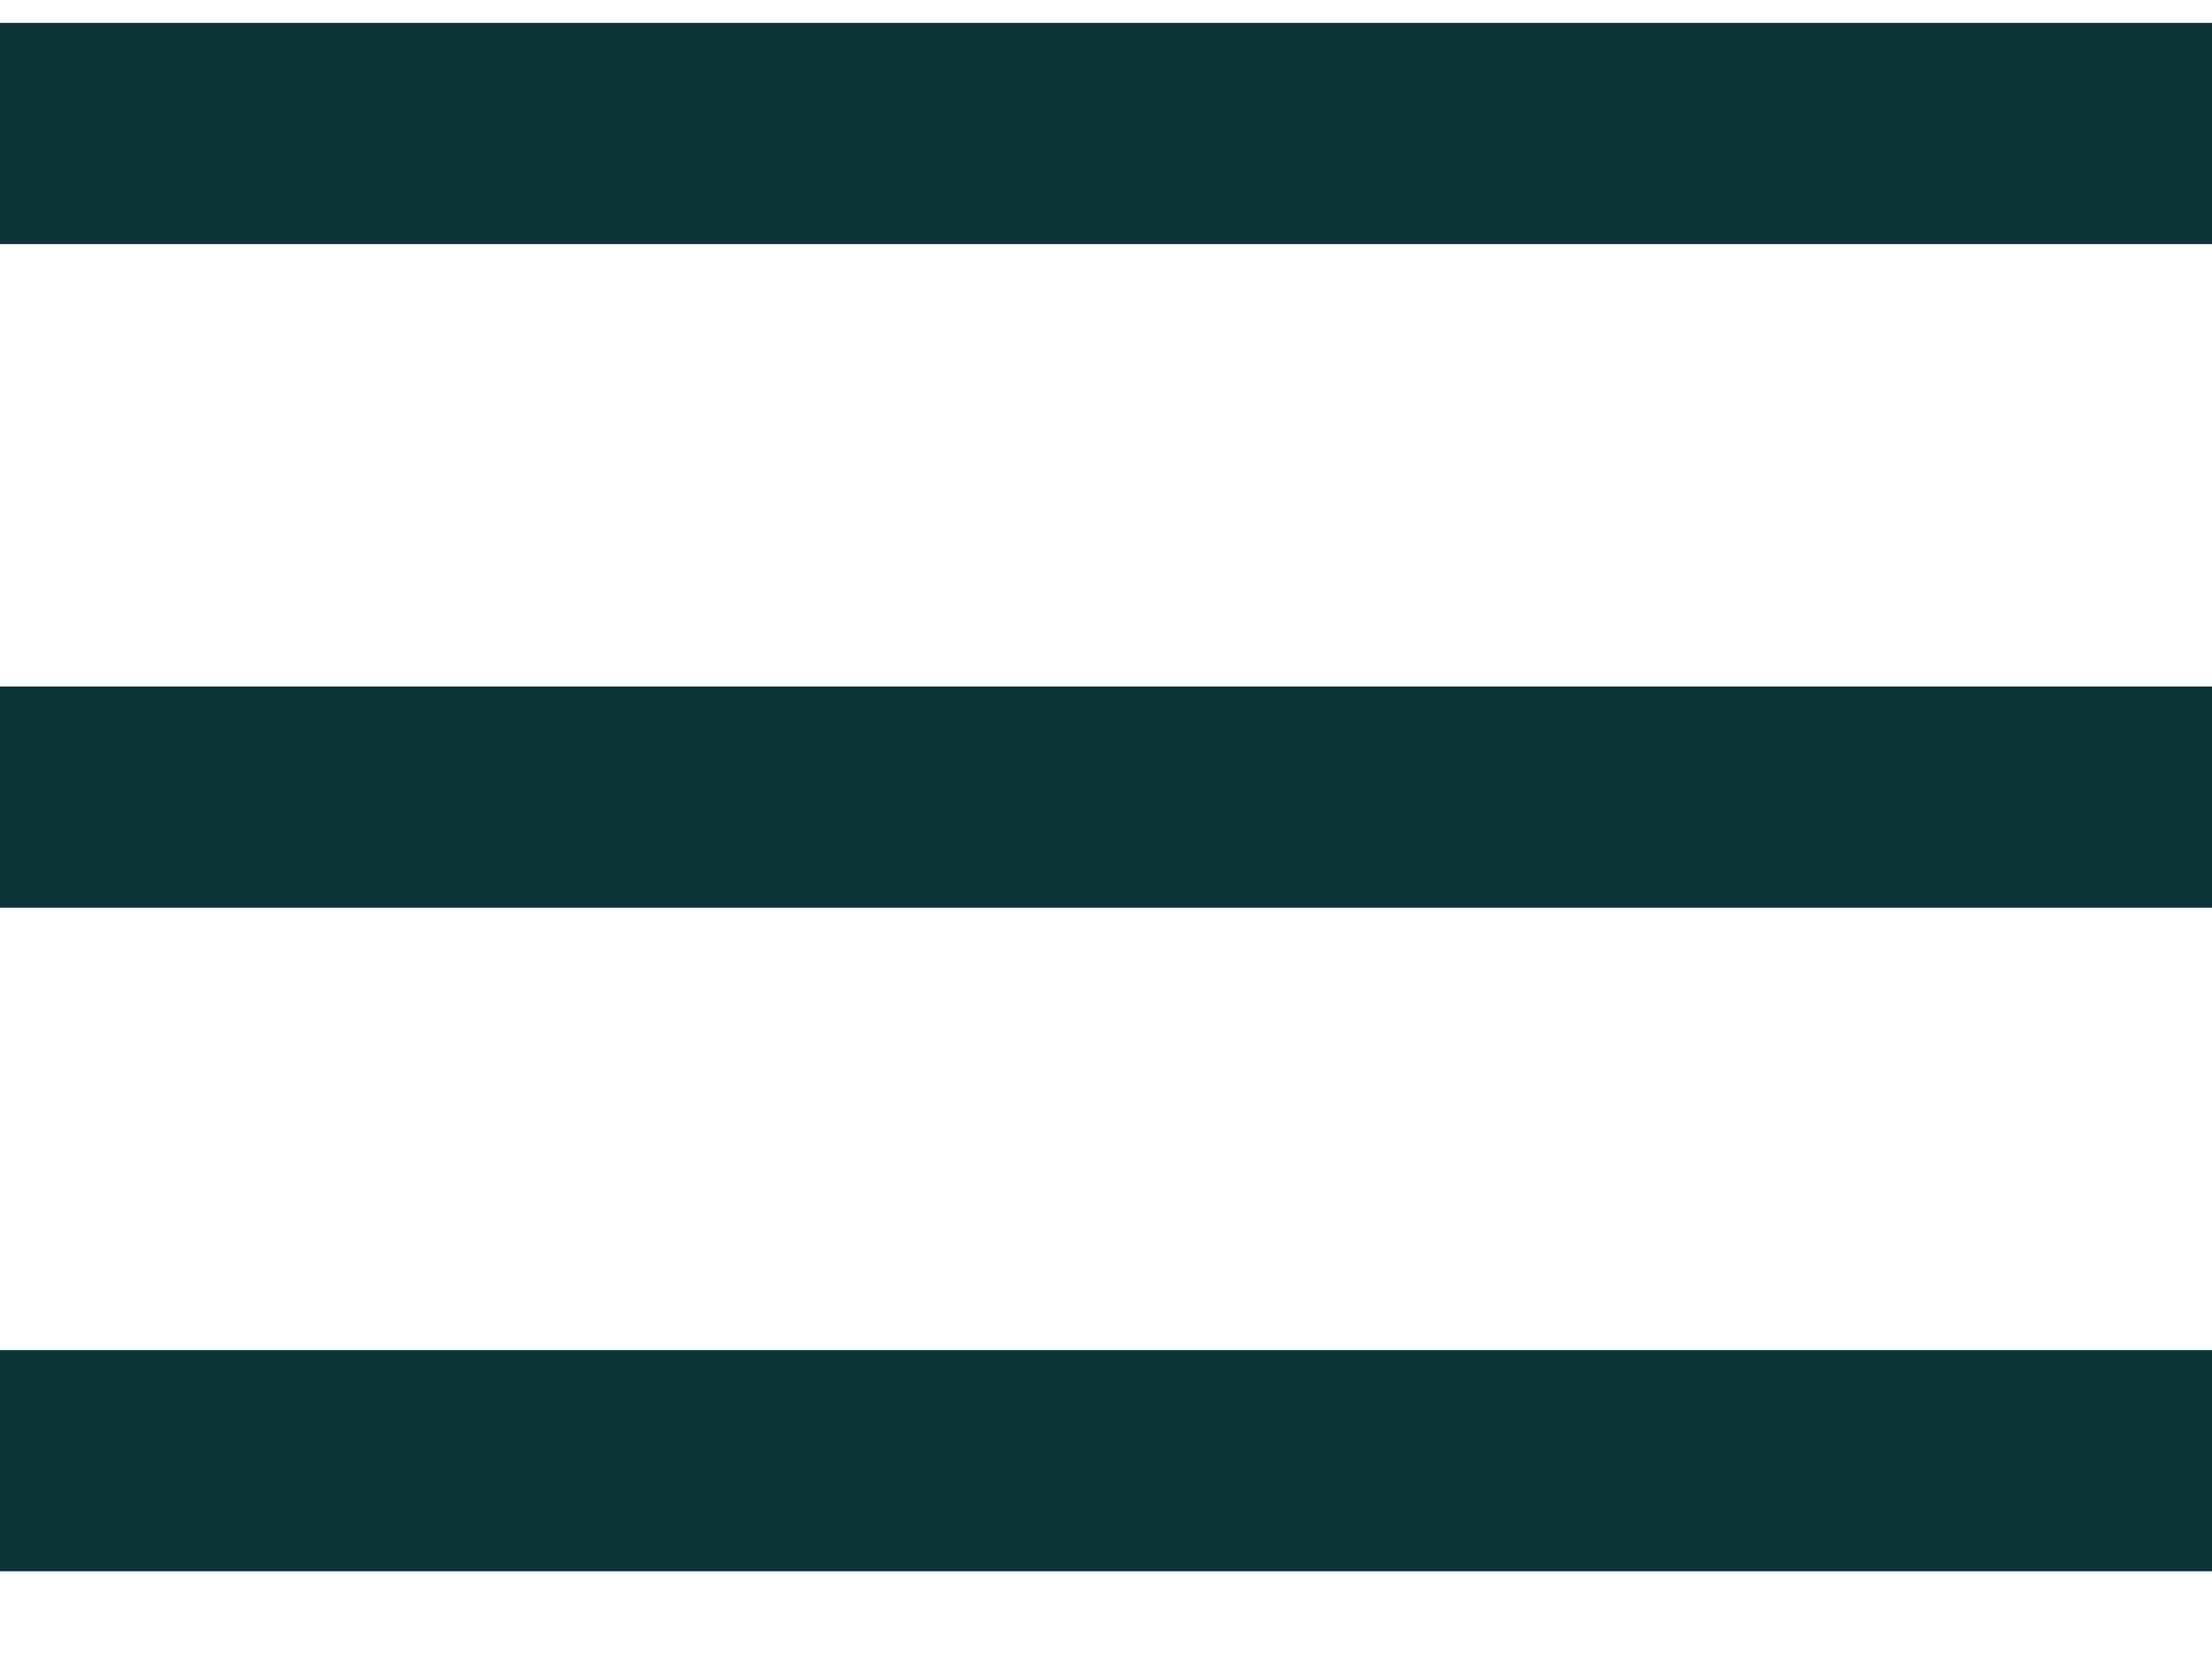 <svg width="20px" height="15px" viewBox="0 0 20 15" version="1.1" xmlns="http://www.w3.org/2000/svg" xmlns:xlink="http://www.w3.org/1999/xlink">
    <!-- Generator: Sketch 52.3 (67297) - http://www.bohemiancoding.com/sketch -->
    <title>menu</title>
    <desc>Created with Sketch.</desc>
    <g id="Page-1" stroke="none" stroke-width="1" fill="none" fill-rule="evenodd" stroke-linejoin="round">
        <g id="Home-mobile" transform="translate(-335, -95)" stroke="#0C3338" stroke-width="2">
            <g id="Group" transform="translate(0, 69.207)">
                <g id="menu" transform="translate(345, 33) scale(-1, 1) translate(-345, -33) translate(335, 26)">
                    <path d="M0,1 L20,1" id="Stroke-1"></path>
                    <path d="M0,7 L20,7" id="Stroke-1-Copy"></path>
                    <path d="M0,13 L20,13" id="Stroke-1-Copy-2"></path>
                </g>
            </g>
        </g>
    </g>
</svg>
